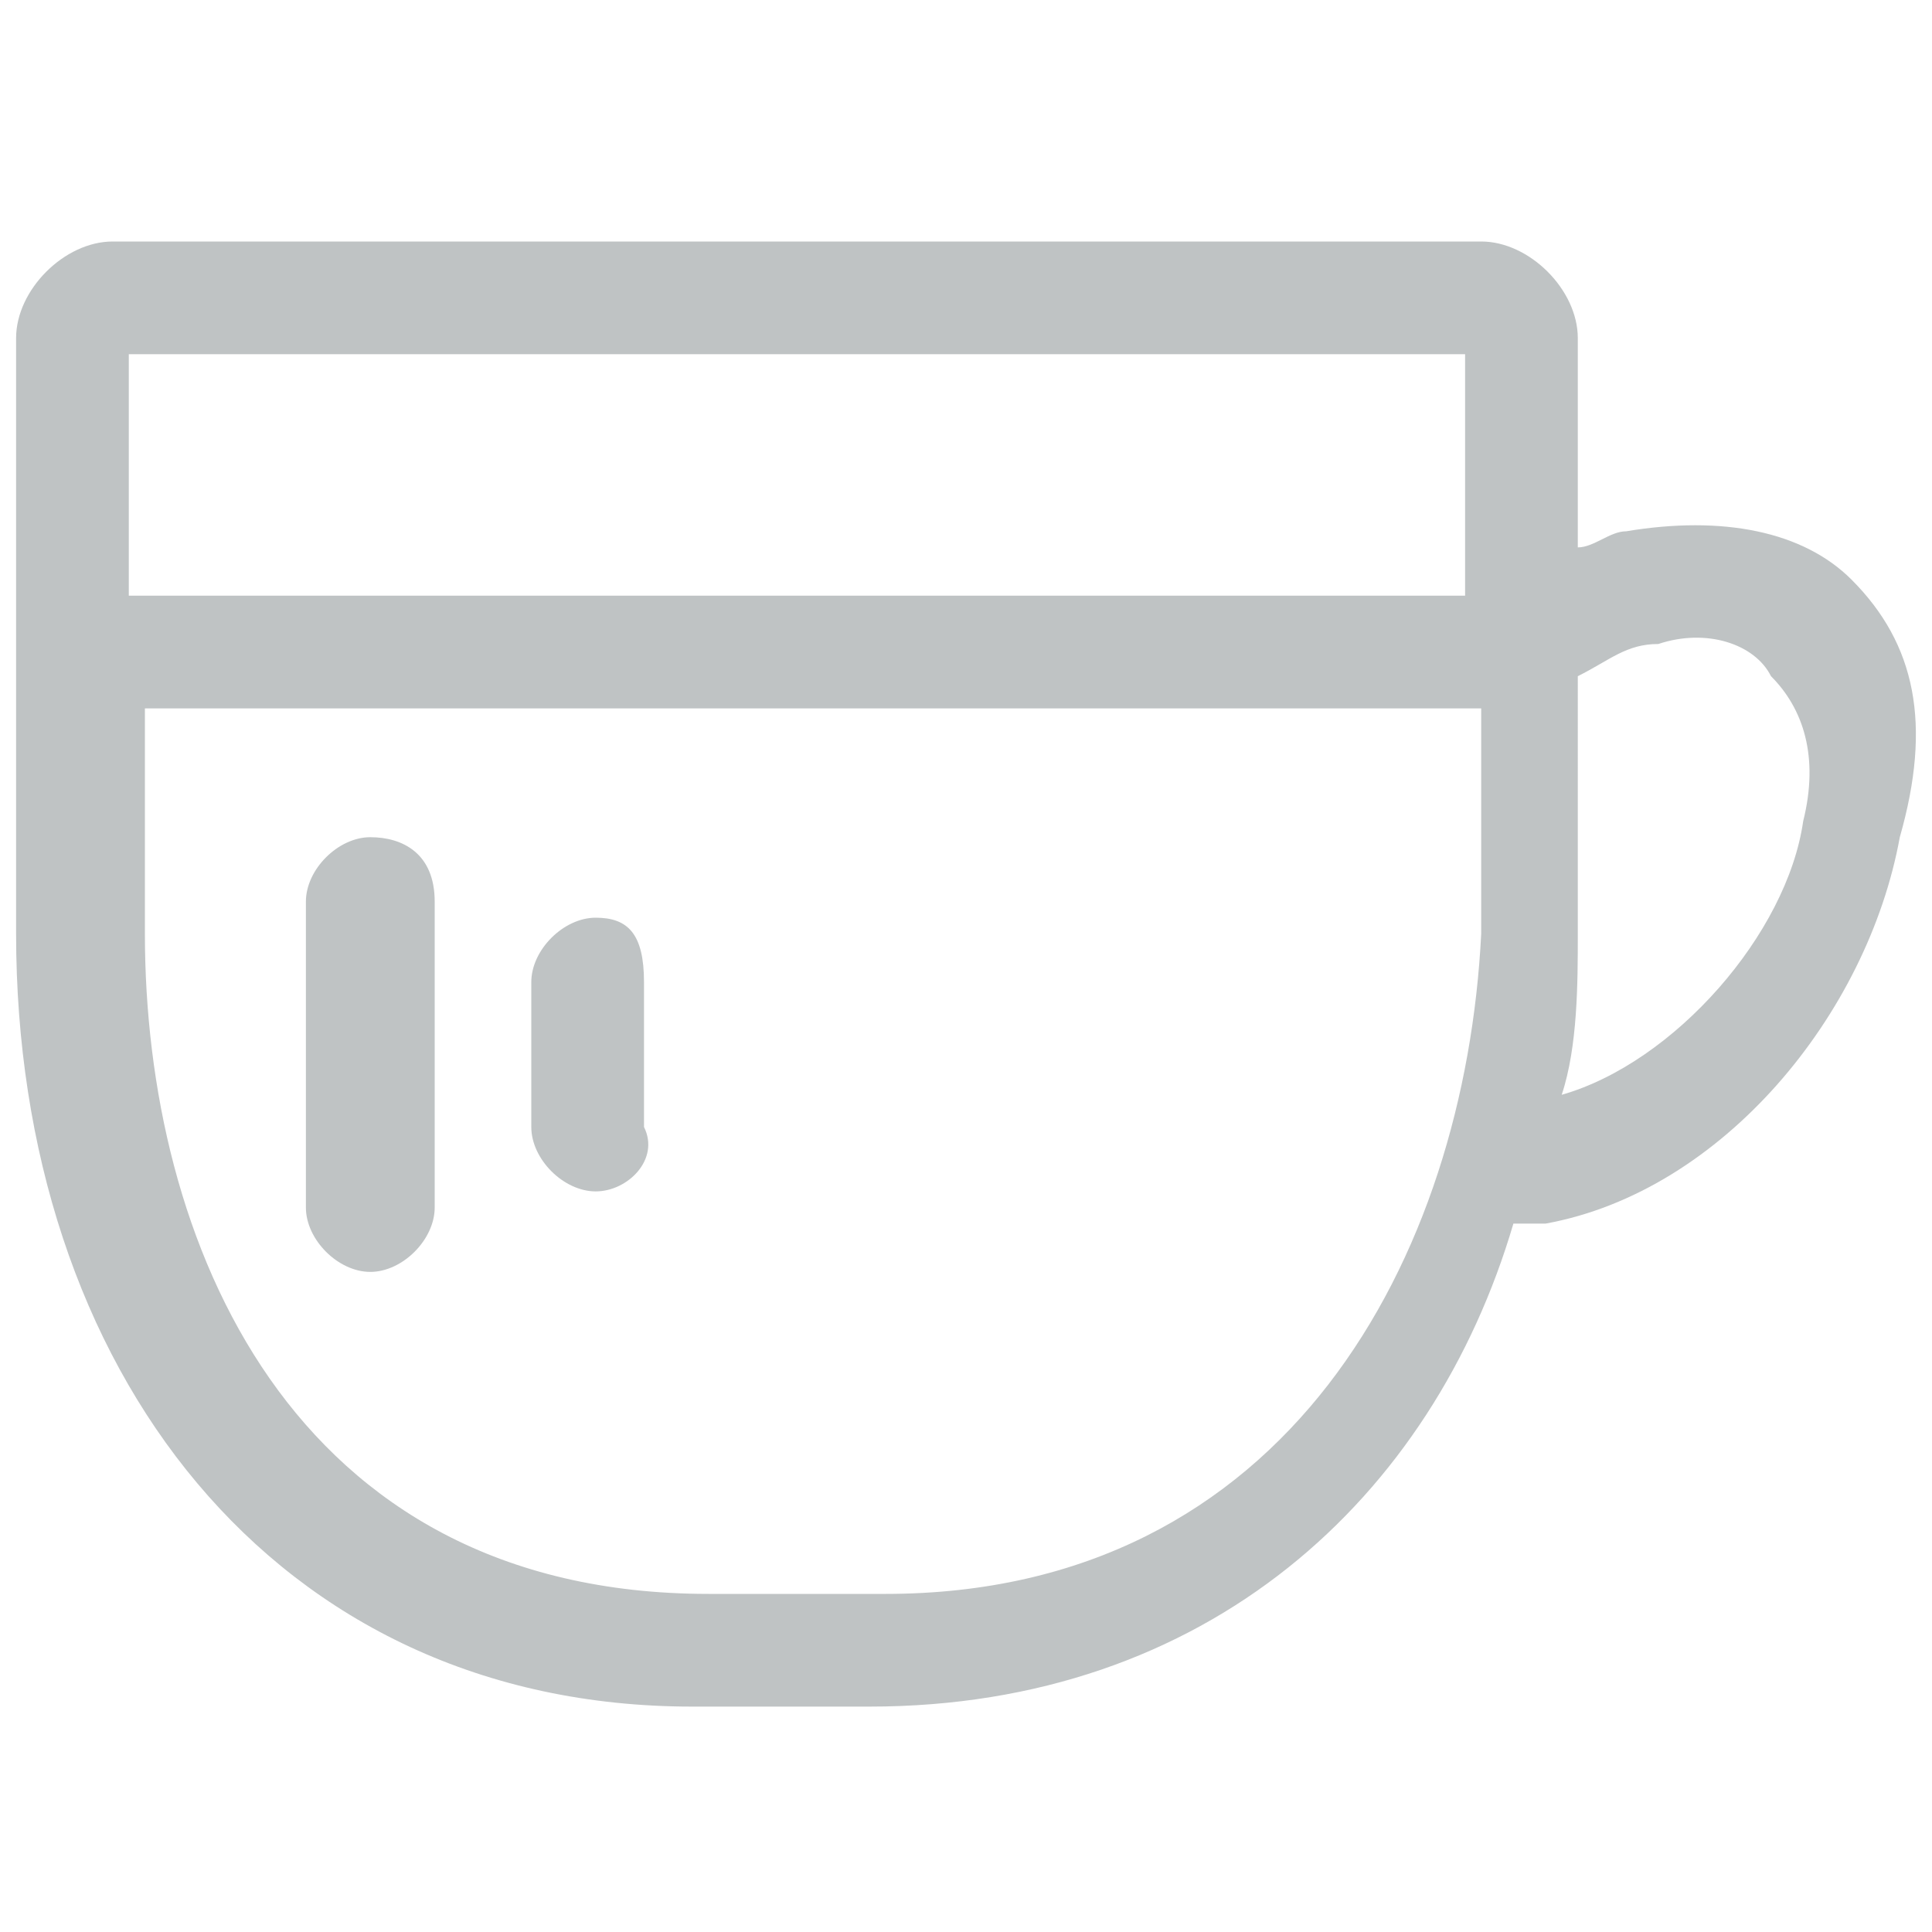 <svg id="Layer_1" xmlns="http://www.w3.org/2000/svg" viewBox="0 0 24 24" width="24" height="24"><path fill="#BFC3C4" d="M7.4 11.4c-.4 0-.8.4-.8.8V14c0 .4.4.8.8.8s.8-.4.6-.8v-1.8c0-.6-.2-.8-.6-.8zM4.6 10.4c-.4 0-.8.4-.8.8V15c0 .4.4.8.8.8s.8-.4.8-.8v-3.8c0-.6-.4-.8-.8-.8z"></path><path fill="#BFC3C4" d="M23 7.2c-.6-.6-1.6-.8-2.8-.6-.2 0-.4.2-.6.2V4.2c0-.6-.6-1.2-1.2-1.2h-17C.8 3 .2 3.6.2 4.2v7.4c0 5.4 3.2 9.6 8.4 9.6h2.2c4.2 0 7-2.6 8-6h.4c2.2-.4 4-2.6 4.4-4.8.4-1.4.2-2.4-.6-3.2zm-4.8-2.8v3H1.6v-3h16.6zM11 19.8H8.8c-5.2 0-7-4.4-7-8.2V8.8h16.6v2.8c-.2 4-2.4 8.2-7.4 8.2zm8.4-6.2c.2-.6.2-1.4.2-2V8.4c.4-.2.6-.4 1-.4.6-.2 1.2 0 1.4.4.4.4.6 1 .4 1.8-.2 1.4-1.6 3-3 3.4z"></path></svg>
